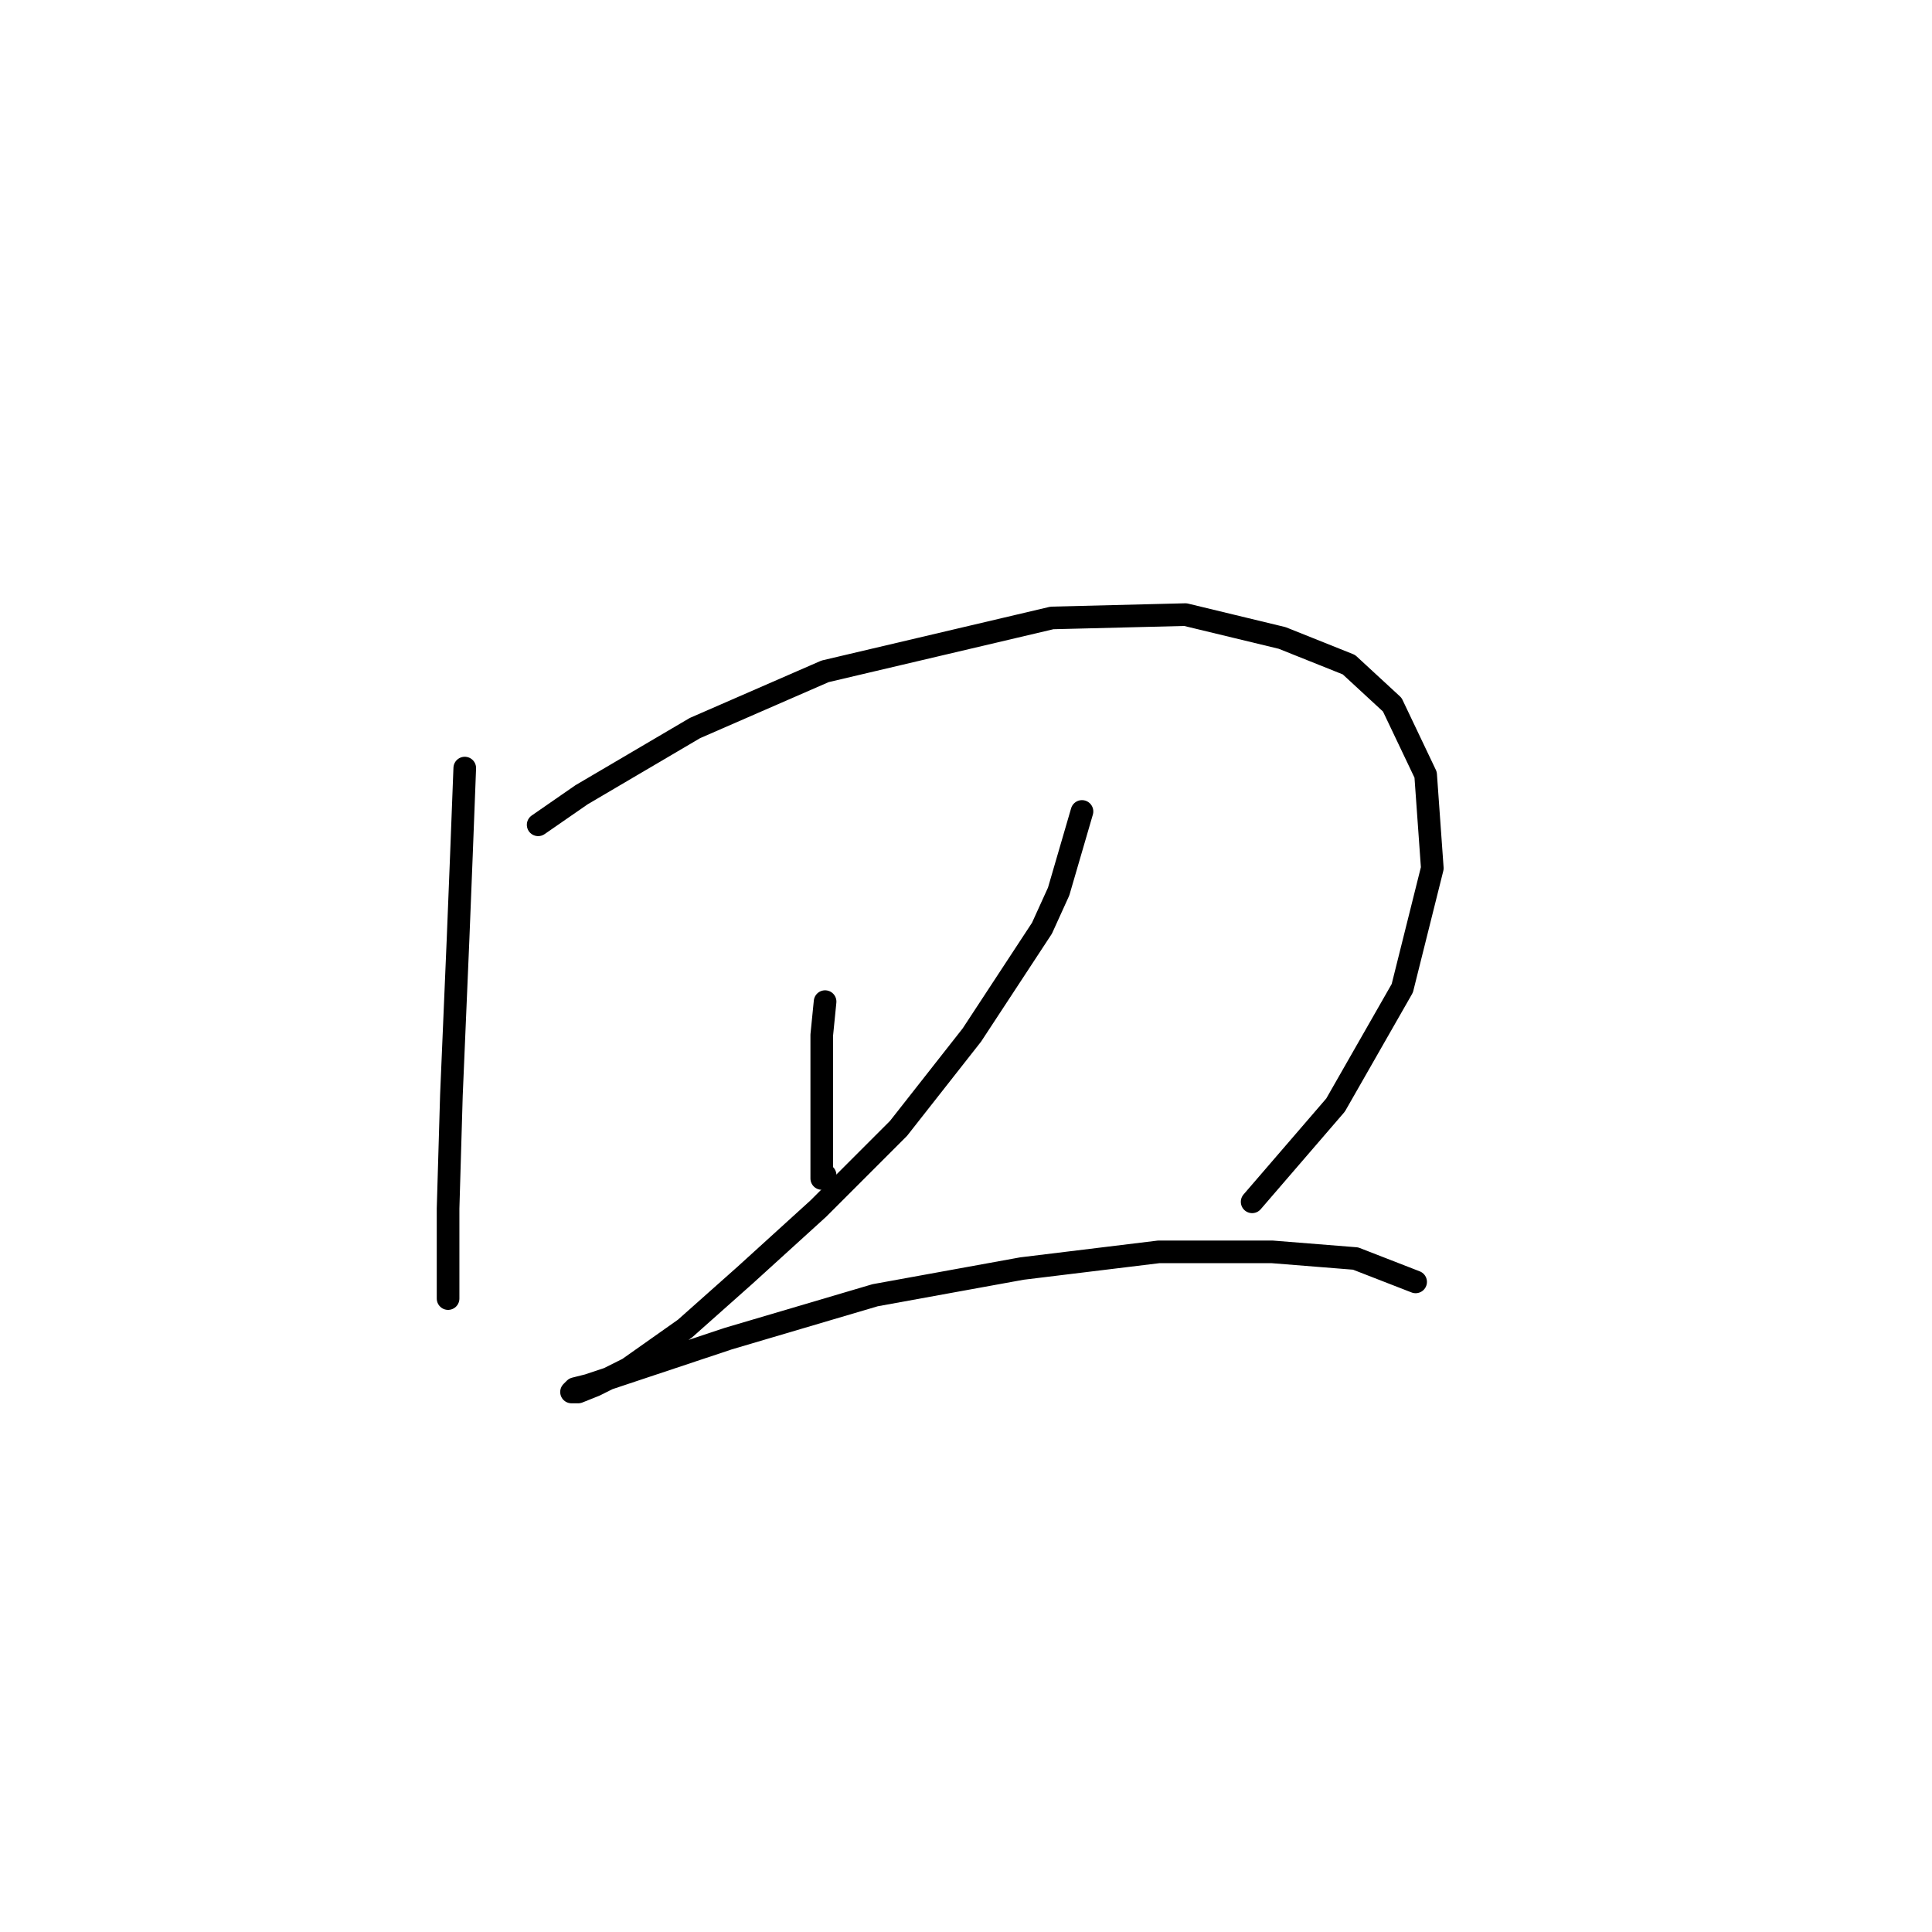<?xml version="1.0" standalone="no"?>
    <svg width="256" height="256" xmlns="http://www.w3.org/2000/svg" version="1.1">
    <polyline stroke="black" stroke-width="3" stroke-linecap="round" fill="transparent" stroke-linejoin="round" points="61.583 101.775 61.141 113.27 60.699 124.322 59.815 145.1 59.373 160.131 59.373 168.972 59.373 172.067 59.373 172.067 " />
        <polyline stroke="black" stroke-width="3" stroke-linecap="round" fill="transparent" stroke-linejoin="round" points="71.309 109.291 77.056 105.312 92.087 96.47 109.329 88.955 139.391 81.881 157.074 81.439 169.895 84.534 178.736 88.071 184.483 93.376 188.904 102.659 189.788 115.038 185.81 130.953 176.968 146.426 165.916 159.247 165.916 159.247 " />
        <polyline stroke="black" stroke-width="3" stroke-linecap="round" fill="transparent" stroke-linejoin="round" points="109.329 132.721 108.887 137.142 108.887 147.752 108.887 153.057 108.887 154.384 108.887 156.152 109.329 155.71 109.329 155.71 " />
        <polyline stroke="black" stroke-width="3" stroke-linecap="round" fill="transparent" stroke-linejoin="round" points="143.369 107.522 140.275 118.132 138.064 122.995 128.781 137.142 119.055 149.521 108.445 160.131 98.719 168.972 90.761 176.046 83.246 181.351 78.825 183.561 76.614 184.445 75.73 184.445 76.172 184.003 77.941 183.561 96.508 177.372 115.96 171.625 135.412 168.088 153.537 165.878 168.568 165.878 179.62 166.762 187.578 169.857 187.578 169.857 " />
        </svg>